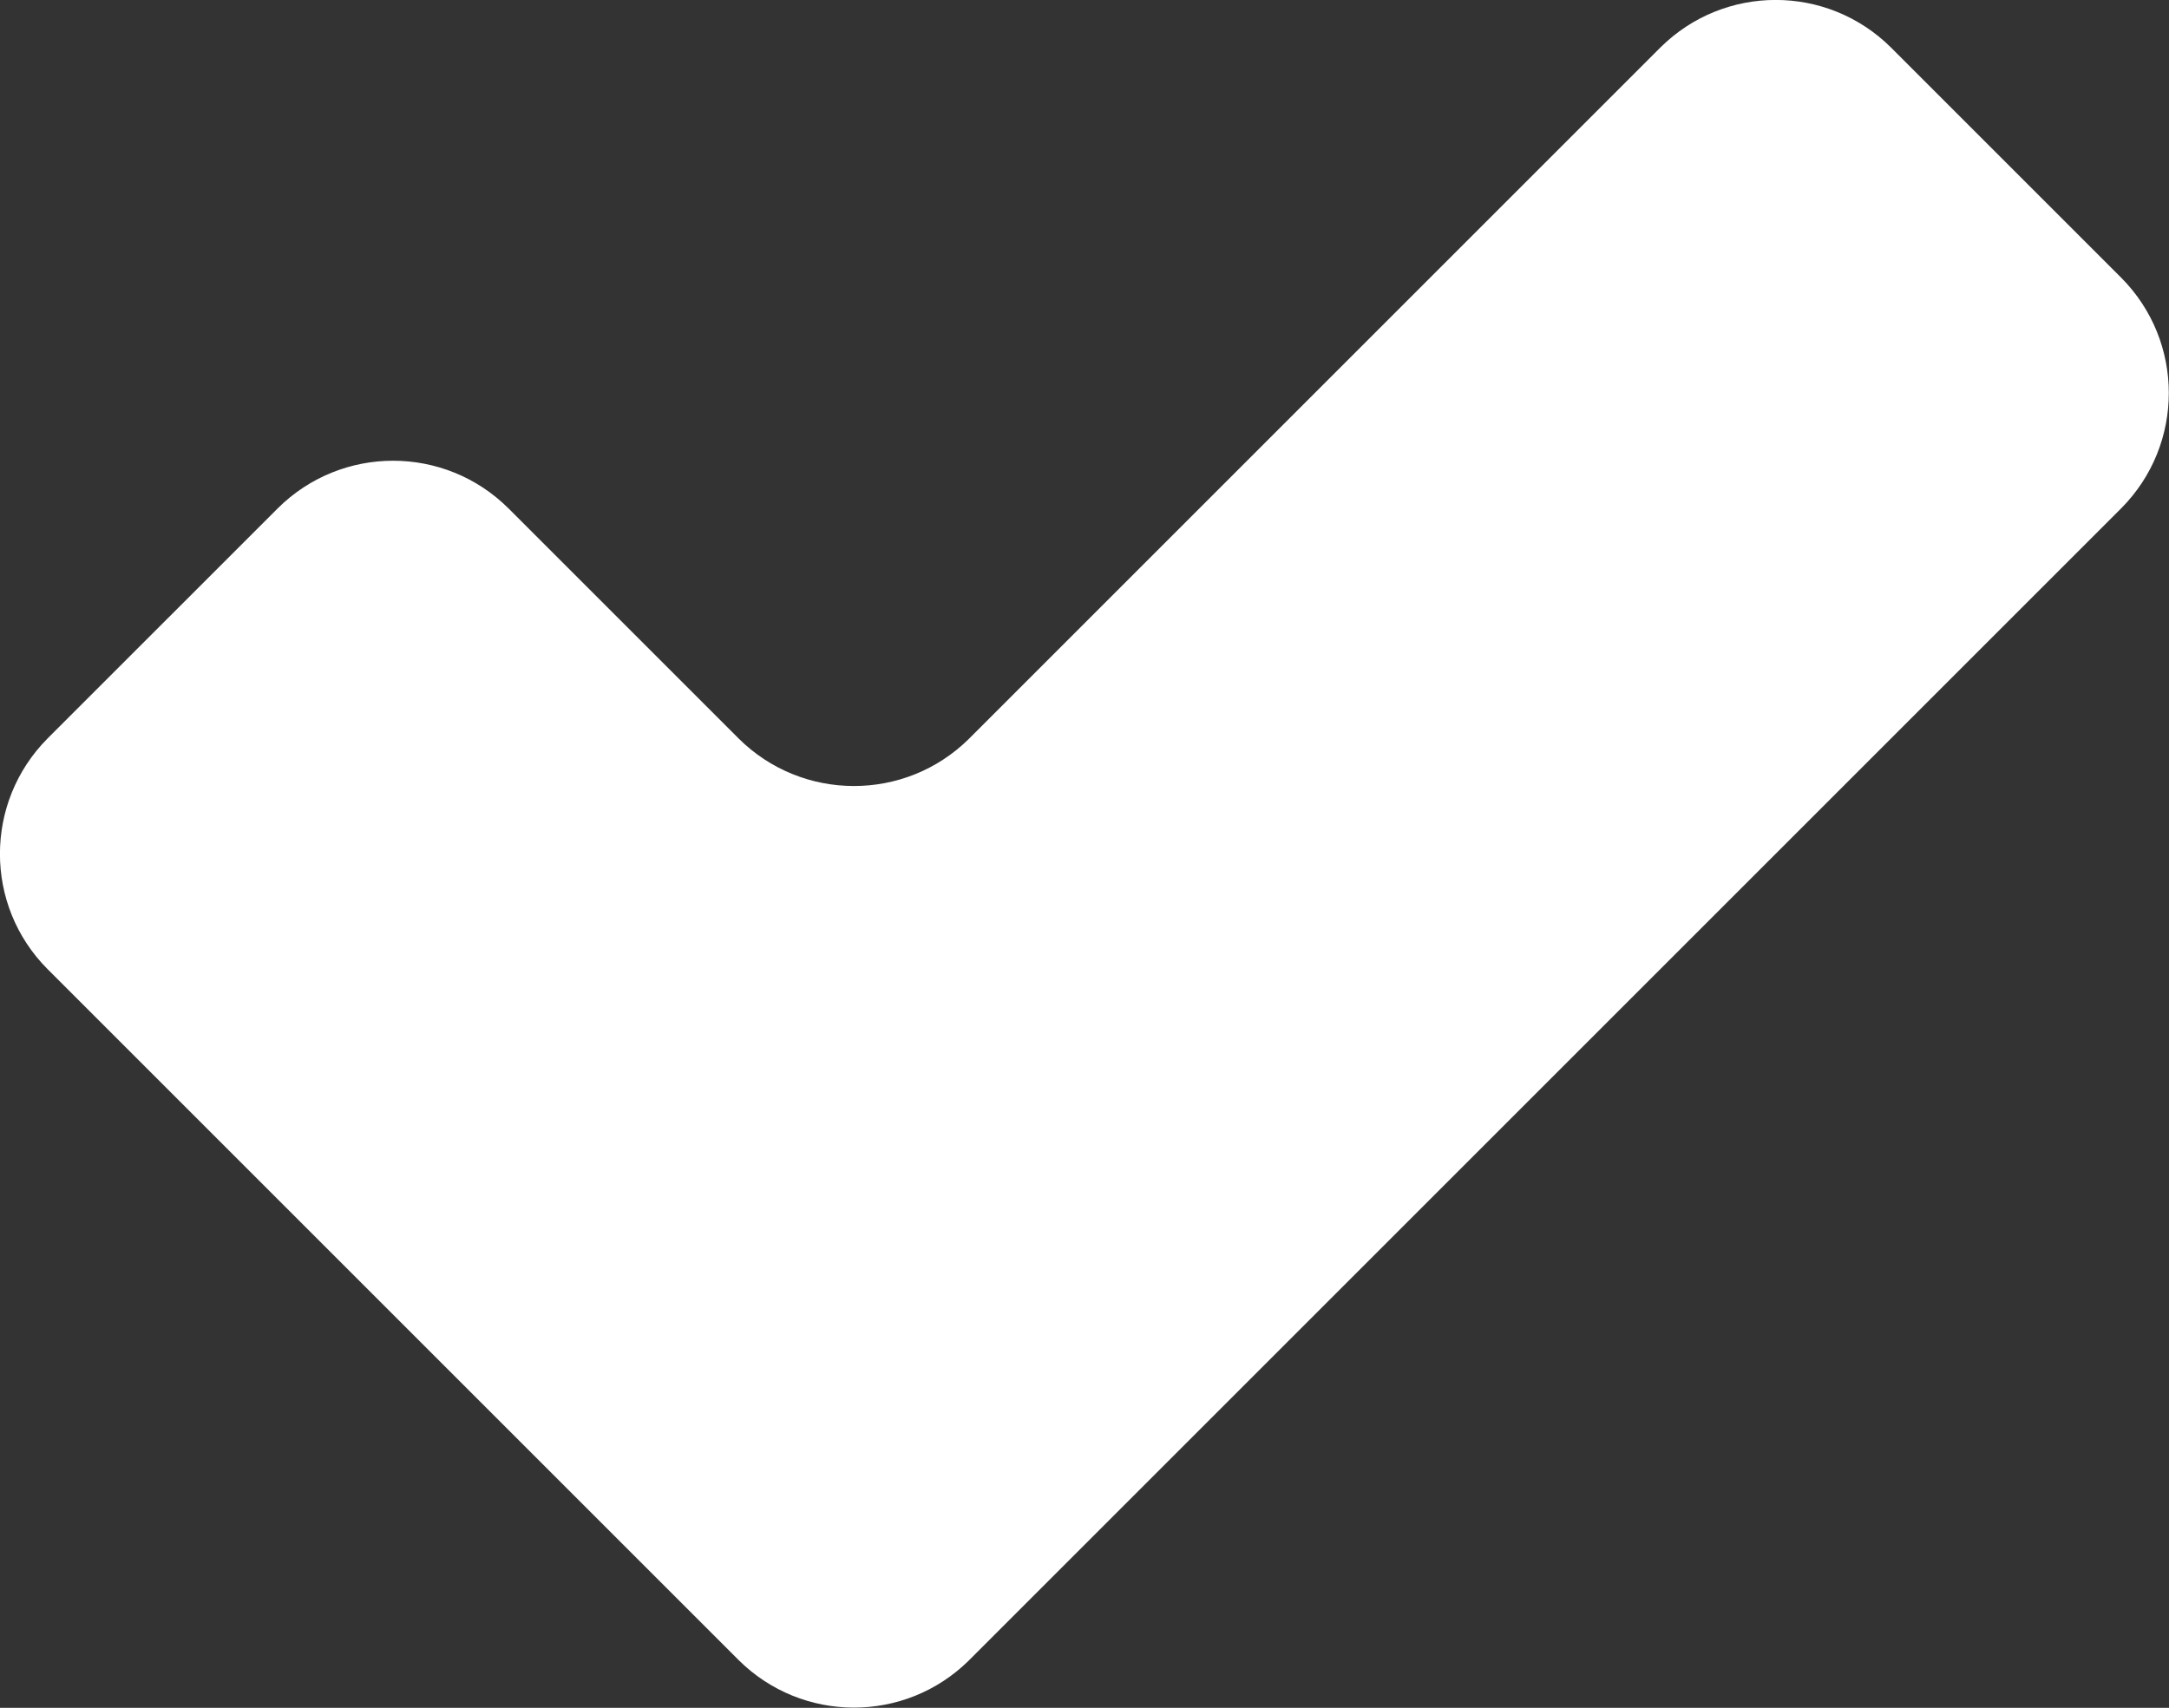 <!-- Generator: Adobe Illustrator 24.1.2, SVG Export Plug-In  -->
<svg version="1.1" xmlns="http://www.w3.org/2000/svg" xmlns:xlink="http://www.w3.org/1999/xlink" x="0px" y="0px" width="91.35px"
	 height="71.94px" viewBox="0 0 91.35 71.94" style="overflow:visible;enable-background:new 0 0 91.35 71.94;"
	 xml:space="preserve">
<rect x="0" y="0" width="91.35" height="71.94" fill="#333333" stroke="none"/>
<style type="text/css">
	.st0{fill:#FFFFFF;}
</style>
<defs>
</defs>
<path id="Trazado_31_1_" class="st0" d="M2,40.82l9.7,9.7l9.71,9.71l9.7,9.7c2.68,2.66,7,2.67,9.69,0.02l0.02-0.02l9.7-9.7
	c2.67-2.67,7.04-7.04,9.71-9.71l9.7-9.7c0.9-0.9,1.99-1.99,3.14-3.14l5.76-5.76l0.81-0.81l9.7-9.7c2.67-2.69,2.67-7.02,0-9.71
	L79.64,2c-2.69-2.67-7.02-2.67-9.71,0l-9.7,9.7l-0.65,0.65l-5.99,5.99c-0.45,0.45-0.88,0.88-1.29,1.29l-1.78,1.78l-9.7,9.7
	l-0.01,0.01c-2.69,2.66-7.02,2.65-9.7-0.01l-9.7-9.7c-2.69-2.67-7.02-2.67-9.71,0l-3.43,3.43L2,31.11C-0.67,33.8-0.67,38.14,2,40.82
	z"/>
</svg>

